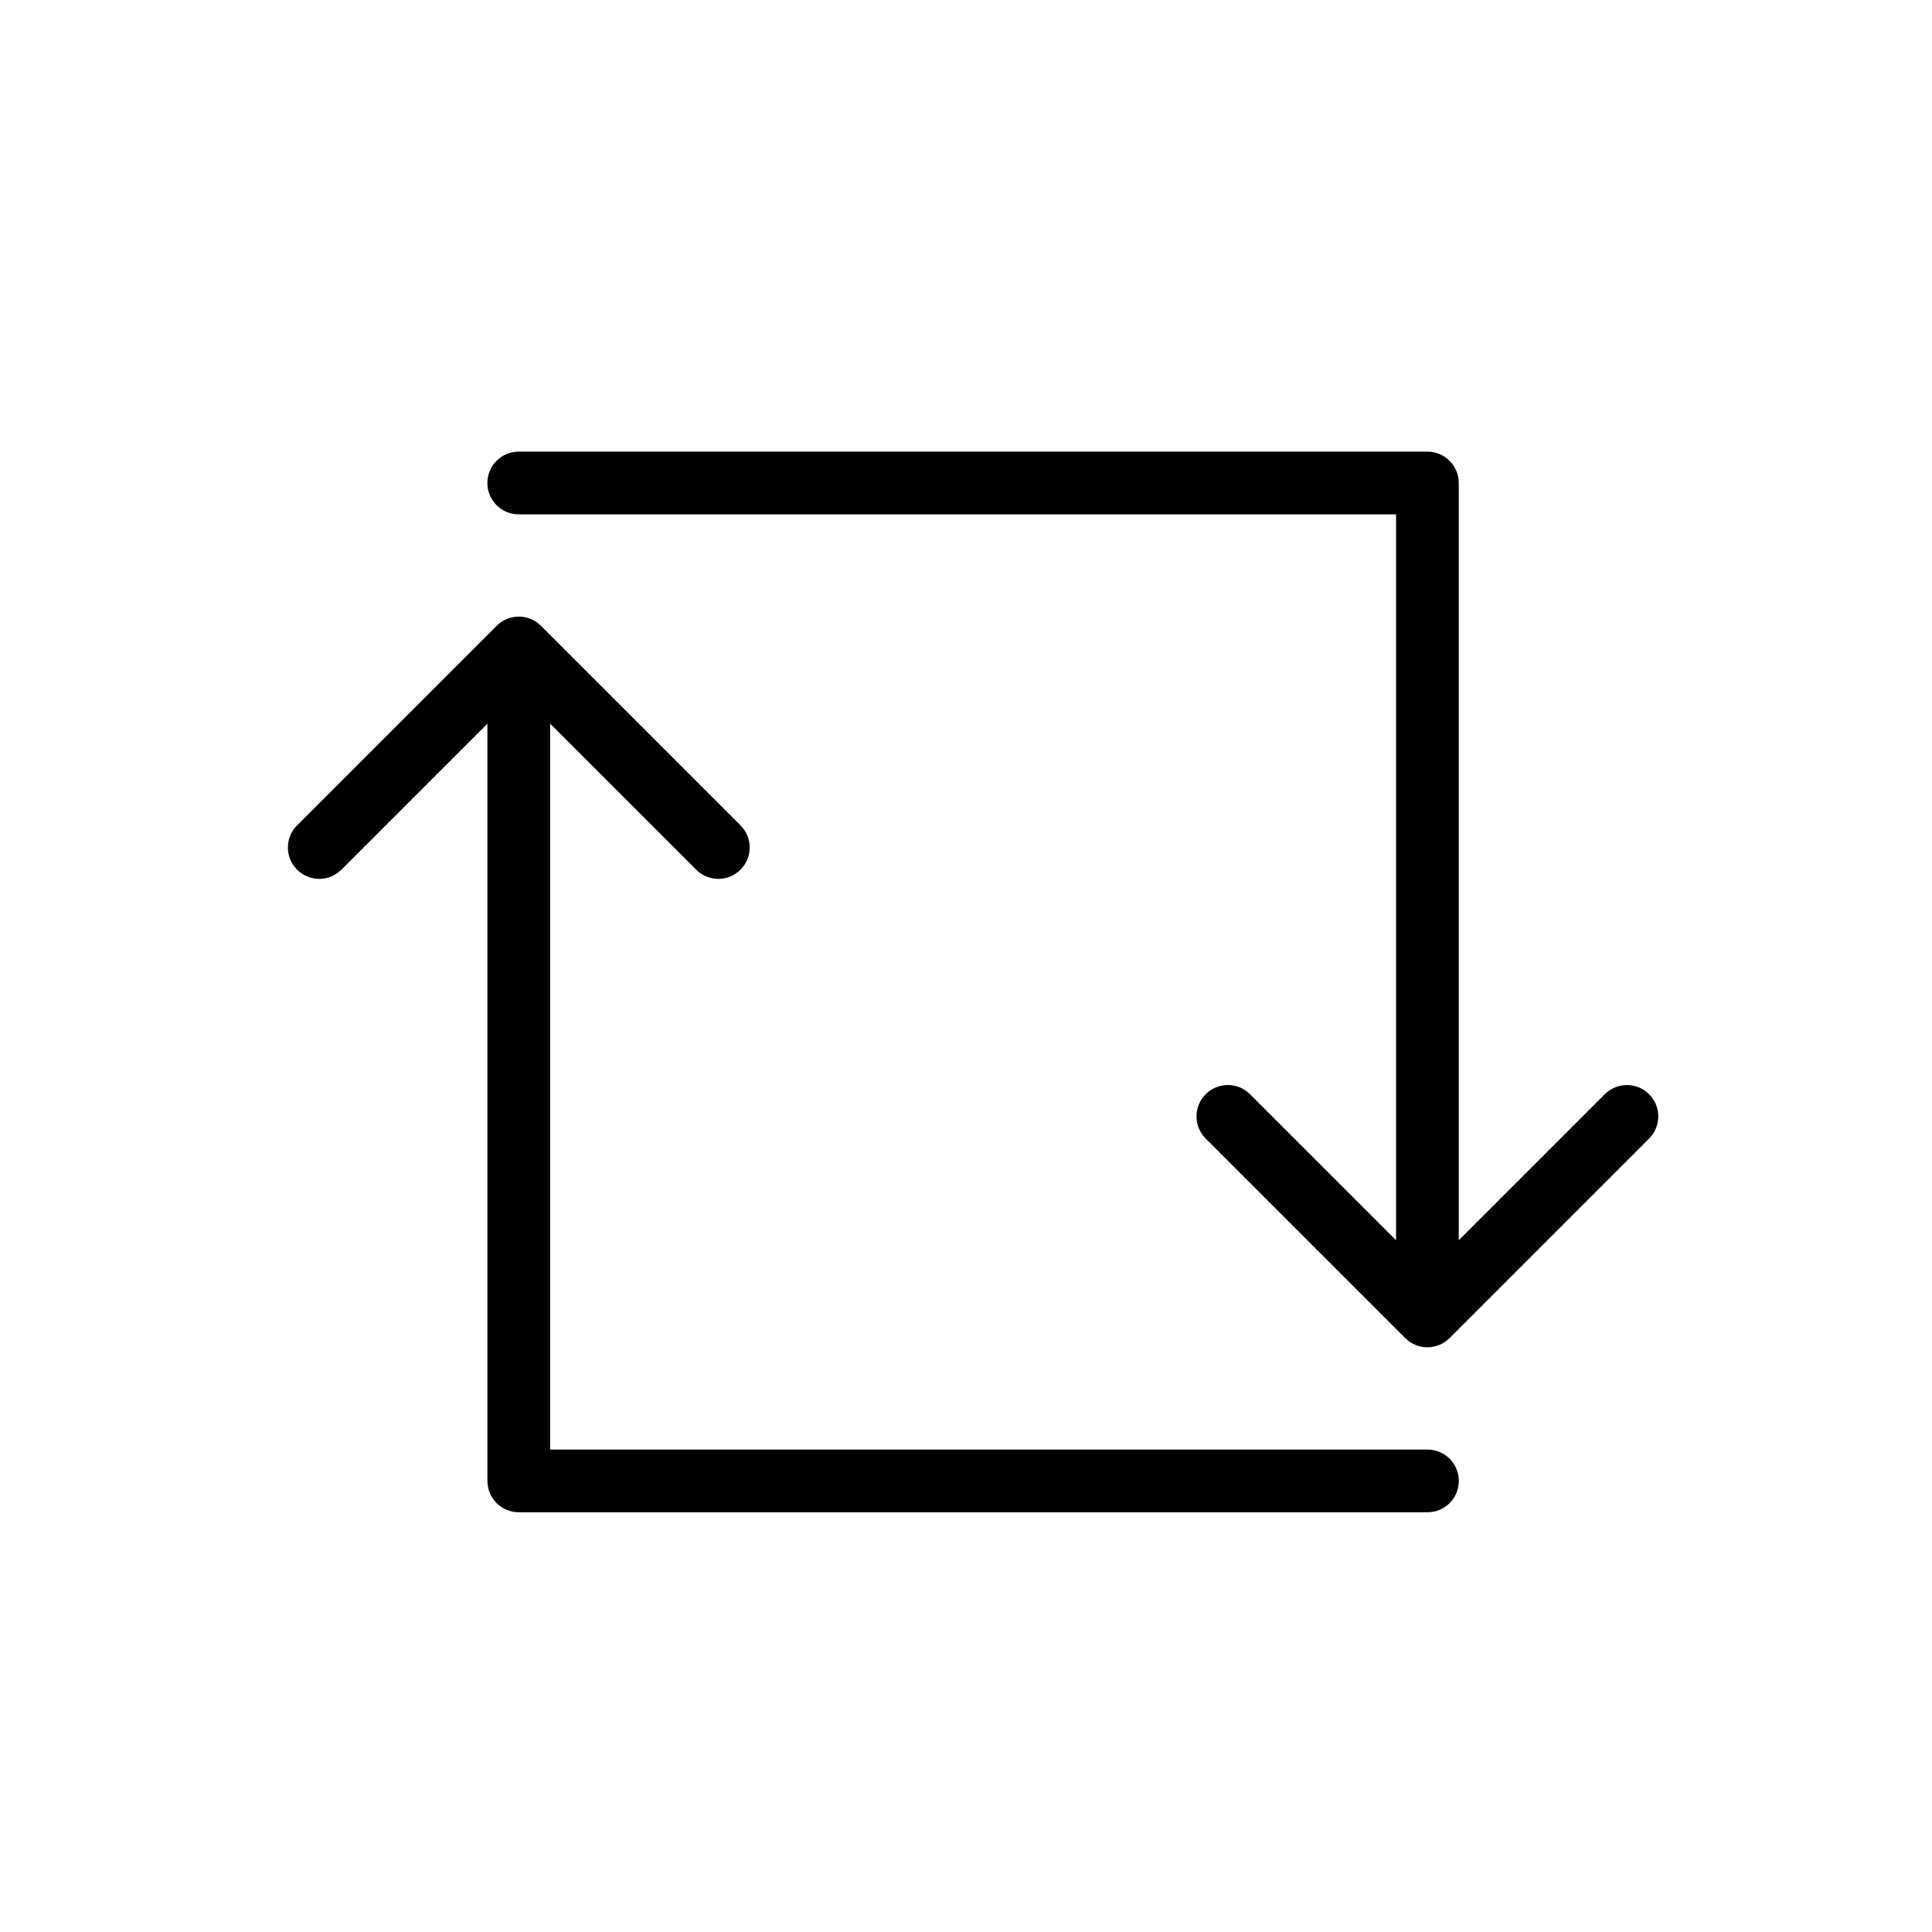 <svg width="35" height="35" viewBox="0 0 35 35" fill="none" xmlns="http://www.w3.org/2000/svg">
<path d="M26.26 24.241L29.875 20.626C30.097 20.404 30.097 20.045 29.875 19.823C29.654 19.601 29.294 19.601 29.072 19.823L26.427 22.468V8.75C26.427 8.436 26.172 8.182 25.859 8.182H9.397C9.083 8.182 8.829 8.436 8.829 8.75C8.829 9.063 9.083 9.318 9.397 9.318L25.291 9.318L25.291 22.468L22.645 19.823C22.424 19.601 22.064 19.601 21.842 19.823C21.62 20.045 21.62 20.404 21.842 20.626L25.457 24.241C25.679 24.463 26.038 24.463 26.26 24.241Z" fill="currentColor"/>
<path d="M8.997 11.337L5.382 14.952C5.16 15.174 5.16 15.533 5.382 15.755C5.604 15.977 5.963 15.977 6.185 15.755L8.83 13.11L8.83 26.828C8.83 27.142 9.085 27.396 9.398 27.396L25.86 27.396C26.174 27.396 26.428 27.142 26.428 26.828C26.428 26.515 26.174 26.26 25.86 26.26H9.966V13.11L12.612 15.755C12.834 15.977 13.193 15.977 13.415 15.755C13.637 15.533 13.637 15.174 13.415 14.952L9.8 11.337C9.578 11.115 9.219 11.115 8.997 11.337Z" fill="currentColor"/>
</svg>
